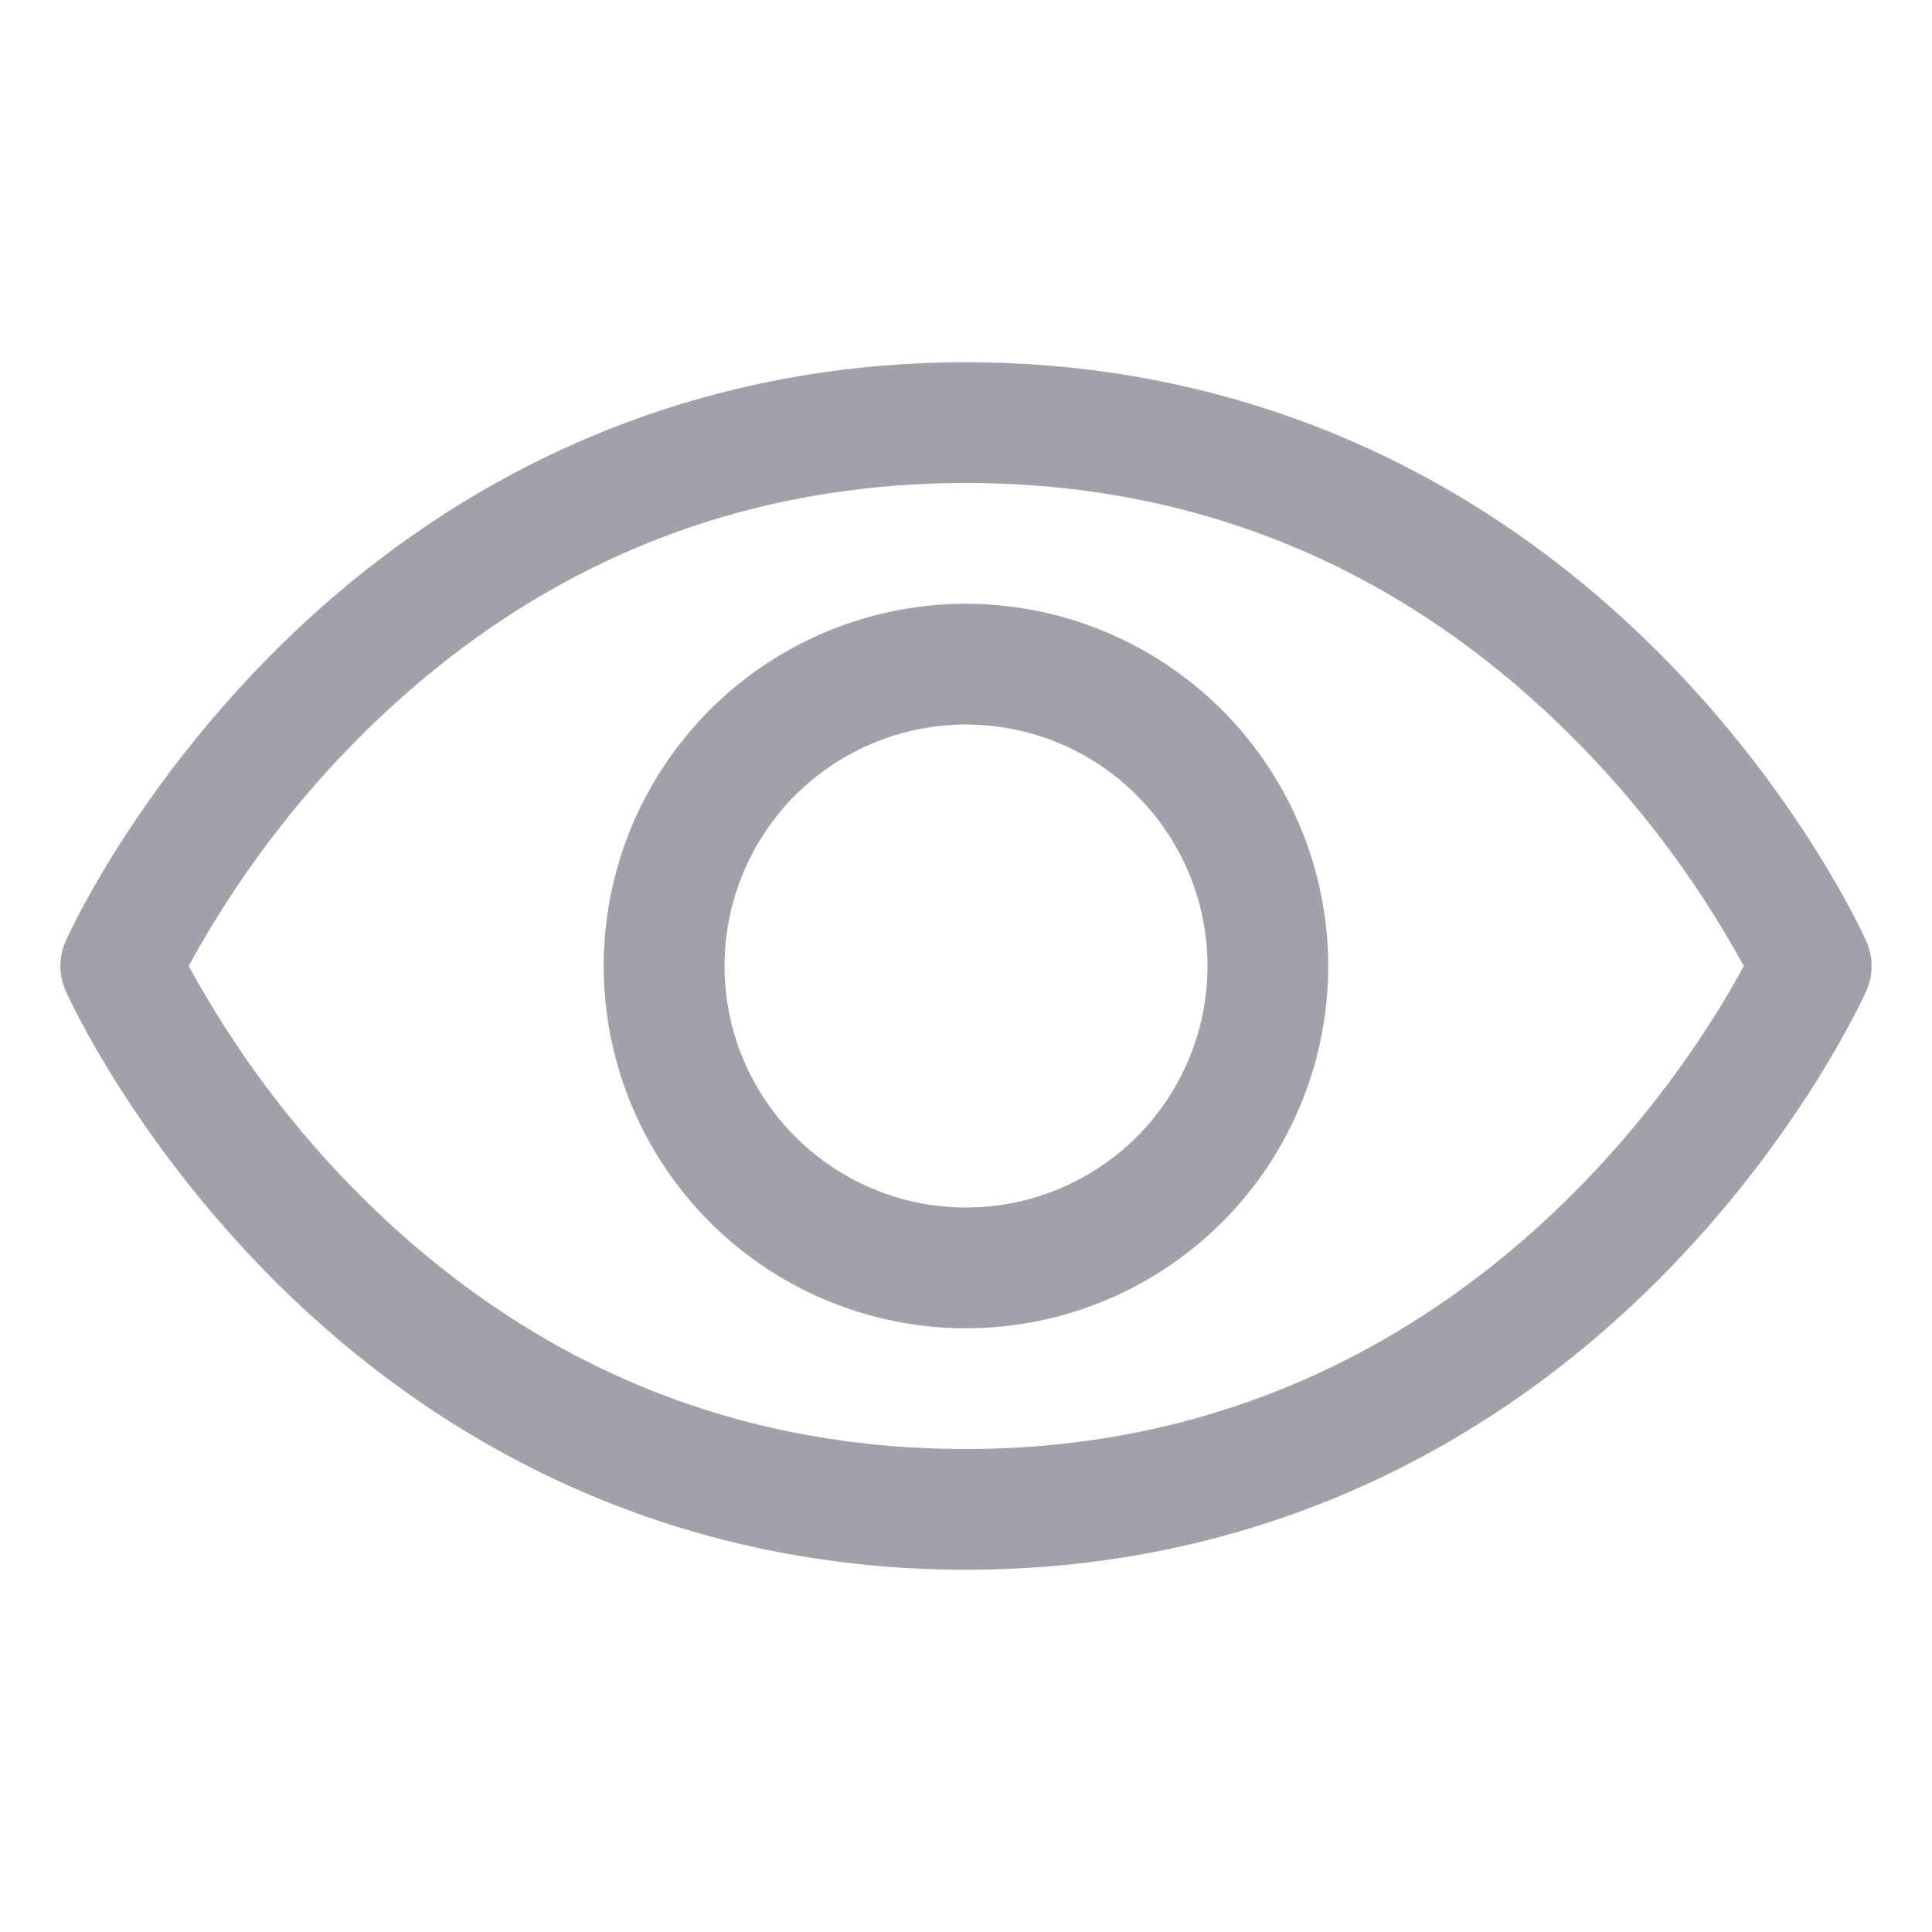 <svg width="12" height="12" viewBox="0 0 12 12" fill="none" xmlns="http://www.w3.org/2000/svg">
<path d="M11.593 5.848C11.576 5.811 11.179 4.93 10.297 4.048C9.12 2.872 7.635 2.25 6 2.25C4.365 2.25 2.88 2.872 1.703 4.048C0.821 4.93 0.422 5.812 0.407 5.848C0.386 5.896 0.375 5.948 0.375 6C0.375 6.053 0.386 6.105 0.407 6.153C0.424 6.19 0.821 7.07 1.703 7.953C2.88 9.128 4.365 9.75 6 9.75C7.635 9.75 9.12 9.128 10.297 7.953C11.179 7.07 11.576 6.19 11.593 6.153C11.614 6.105 11.625 6.053 11.625 6C11.625 5.948 11.614 5.896 11.593 5.848ZM6 9C4.557 9 3.297 8.475 2.253 7.441C1.825 7.016 1.461 6.53 1.172 6C1.461 5.47 1.825 4.984 2.253 4.559C3.297 3.525 4.557 3 6 3C7.443 3 8.703 3.525 9.747 4.559C10.176 4.984 10.541 5.47 10.831 6C10.492 6.631 9.02 9 6 9ZM6 3.75C5.555 3.75 5.12 3.882 4.75 4.129C4.38 4.376 4.092 4.728 3.921 5.139C3.751 5.55 3.706 6.003 3.793 6.439C3.88 6.875 4.094 7.276 4.409 7.591C4.724 7.906 5.125 8.12 5.561 8.207C5.997 8.294 6.45 8.249 6.861 8.079C7.272 7.908 7.624 7.62 7.871 7.25C8.118 6.88 8.25 6.445 8.25 6C8.249 5.403 8.012 4.832 7.59 4.41C7.168 3.988 6.597 3.751 6 3.75ZM6 7.5C5.703 7.5 5.413 7.412 5.167 7.247C4.92 7.082 4.728 6.848 4.614 6.574C4.501 6.3 4.471 5.998 4.529 5.707C4.587 5.416 4.73 5.149 4.939 4.939C5.149 4.73 5.416 4.587 5.707 4.529C5.998 4.471 6.3 4.501 6.574 4.614C6.848 4.728 7.082 4.92 7.247 5.167C7.412 5.413 7.5 5.703 7.5 6C7.5 6.398 7.342 6.779 7.061 7.061C6.779 7.342 6.398 7.5 6 7.5Z" fill="#A1A1AA"/>
</svg>
